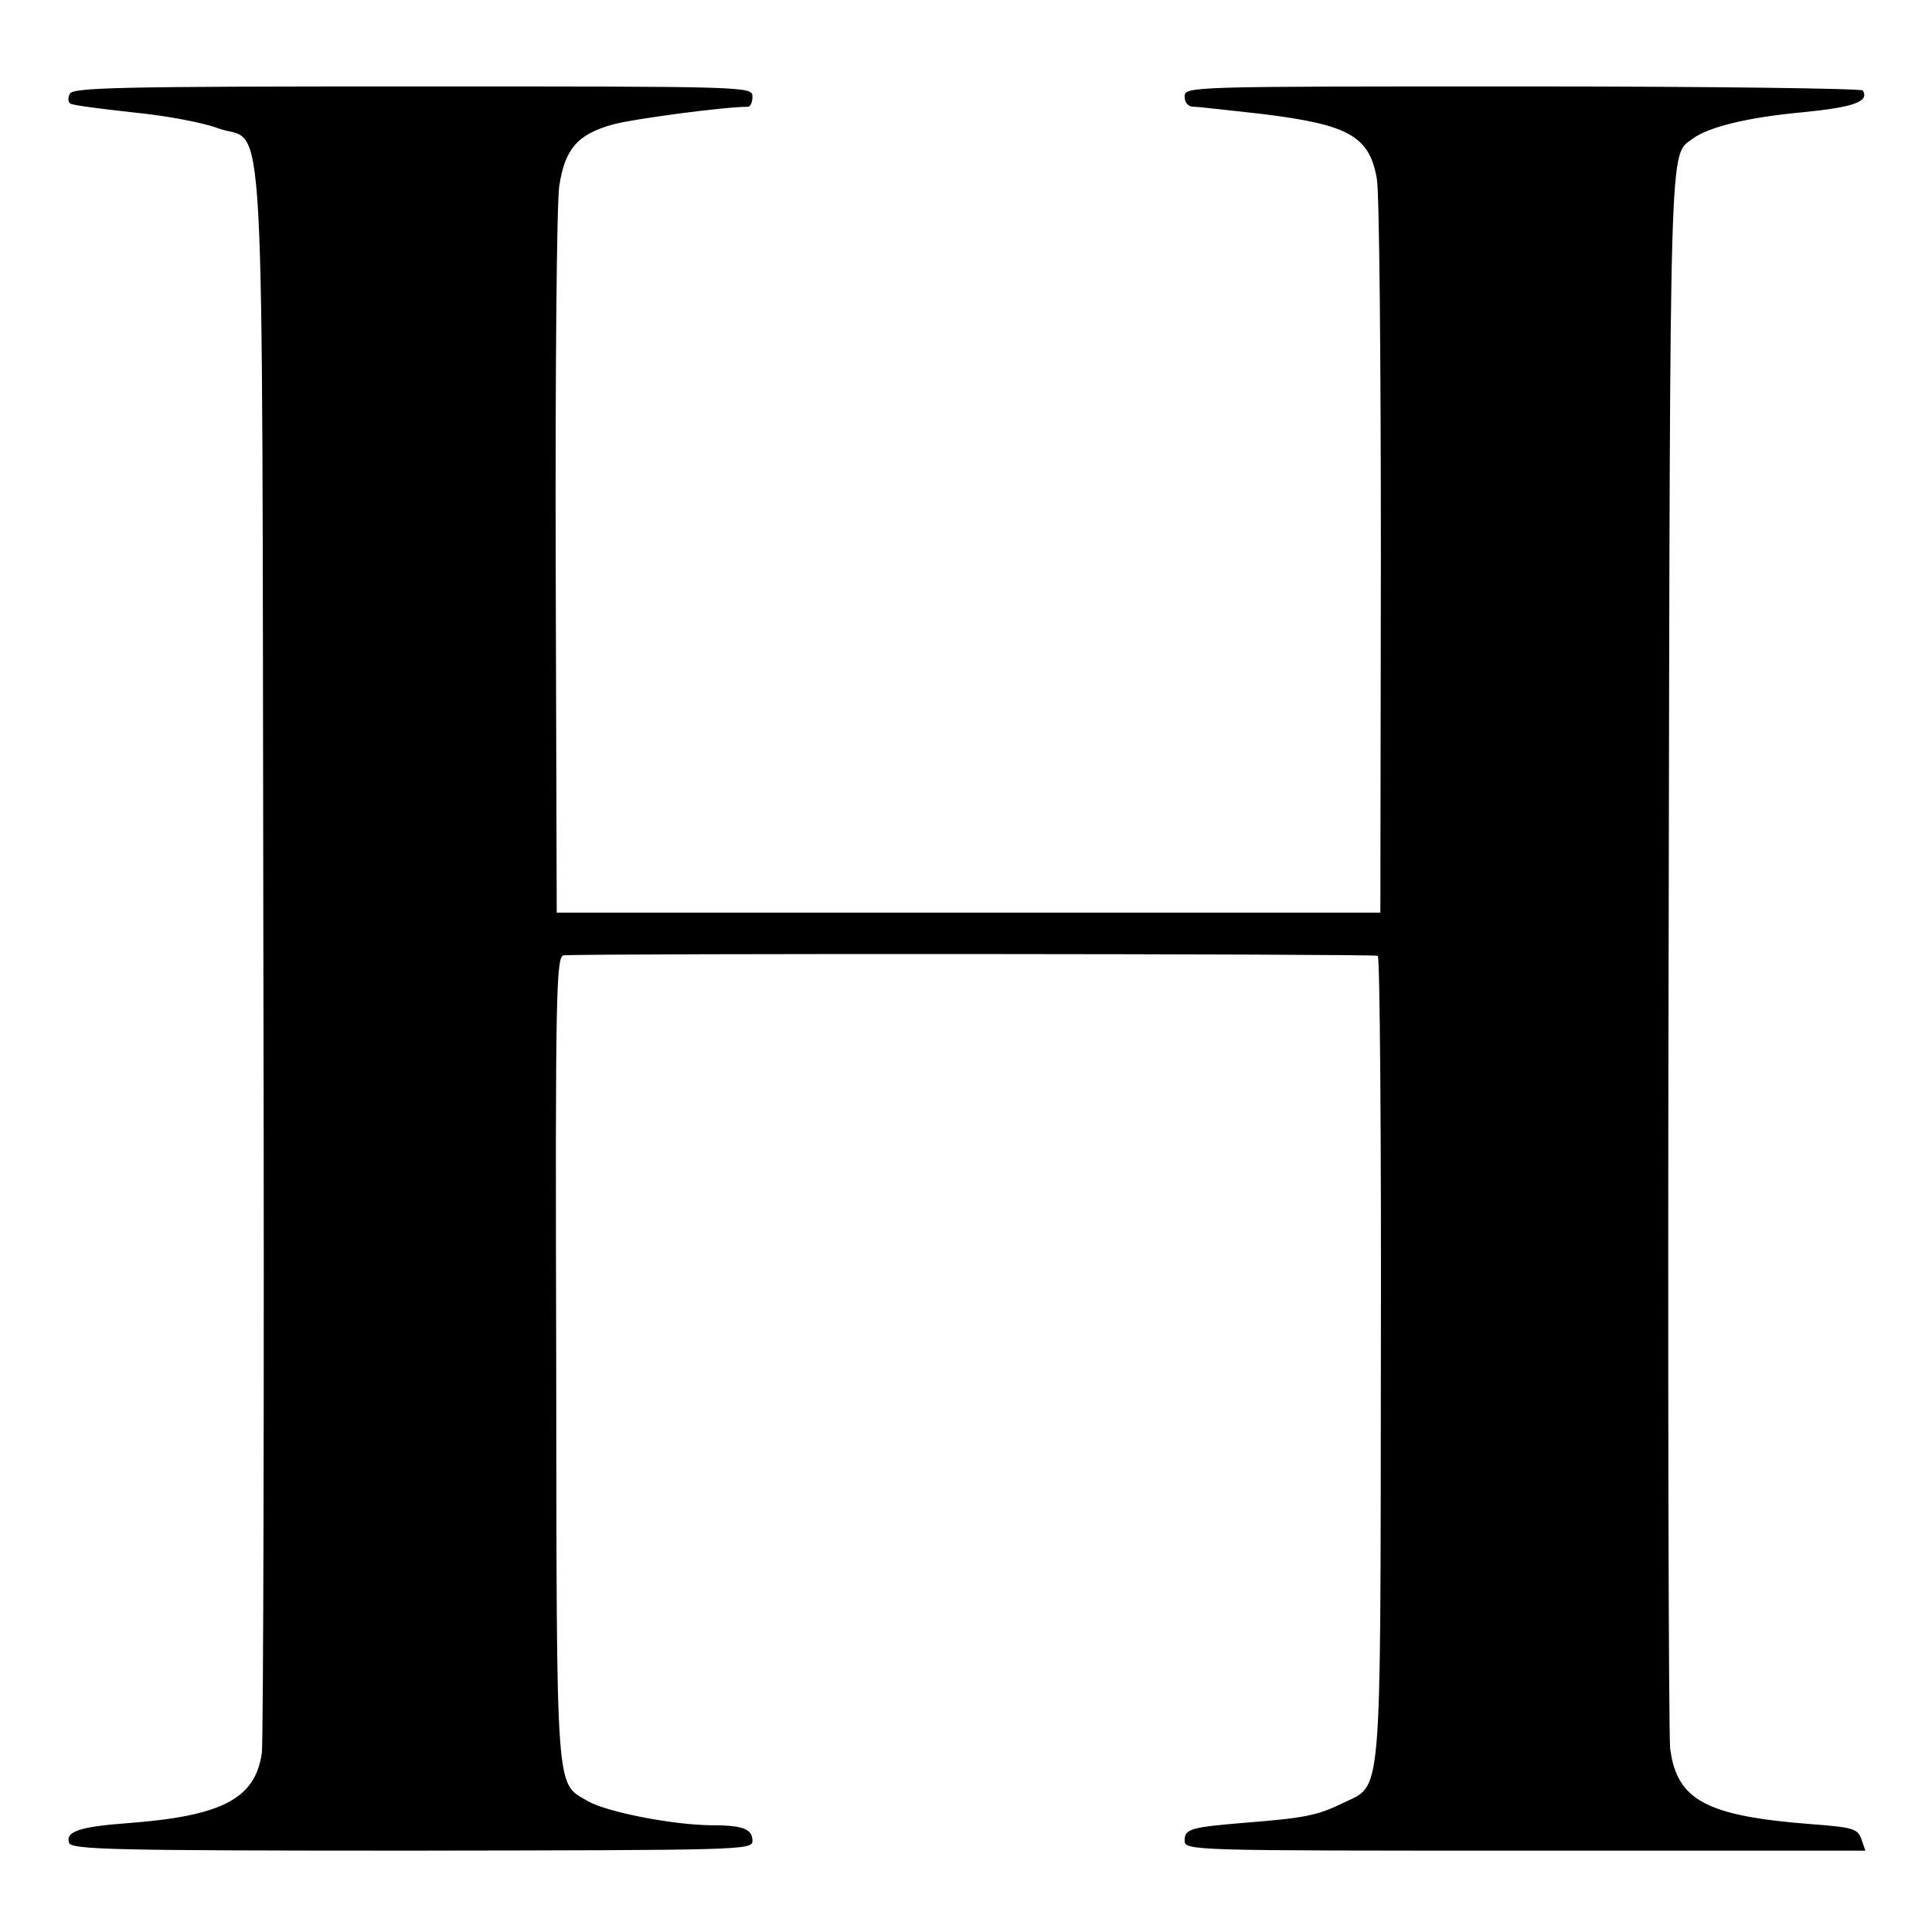 <?xml version="1.0" standalone="no"?>
<!DOCTYPE svg PUBLIC "-//W3C//DTD SVG 20010904//EN"
 "http://www.w3.org/TR/2001/REC-SVG-20010904/DTD/svg10.dtd">
<svg version="1.0" xmlns="http://www.w3.org/2000/svg"
 width="380pt" height="380pt" viewBox="0 0 380 380"
 preserveAspectRatio="xMidYMid meet">
<g transform="translate(0,380) scale(0.1,-0.1)"
fill="#000000" stroke="none">
<path d="M137 3615 c-4 -8 -3 -17 2 -19 4 -3 59 -10 122 -17 63 -6 138 -20
167 -31 96 -36 87 128 90 -1618 2 -844 0 -1554 -3 -1578 -13 -90 -78 -124
-265 -138 -95 -7 -122 -17 -114 -39 6 -13 90 -15 675 -15 646 1 669 1 669 19
0 24 -19 31 -83 31 -76 1 -203 26 -240 47 -65 38 -62 -2 -63 870 -2 729 0 793
15 794 66 4 1595 3 1601 -1 4 -3 7 -360 6 -795 -1 -888 3 -833 -76 -872 -49
-24 -76 -29 -190 -38 -108 -9 -120 -12 -120 -35 0 -20 9 -20 670 -20 l669 0
-8 23 c-7 20 -17 23 -97 29 -208 16 -266 47 -279 149 -3 29 -5 740 -3 1579 3
1618 1 1552 47 1587 31 23 107 42 215 52 102 10 133 21 120 43 -3 4 -304 8
-670 8 -657 0 -664 0 -664 -20 0 -12 7 -20 18 -20 9 0 69 -7 133 -14 171 -21
212 -43 227 -127 5 -25 8 -360 8 -745 l-1 -699 -810 0 -810 0 -2 685 c-1 377
2 712 7 744 11 73 36 102 105 121 39 11 220 35 266 35 5 0 9 9 9 20 0 20 -7
20 -669 20 -579 0 -670 -2 -674 -15z"/>
</g>
</svg>
